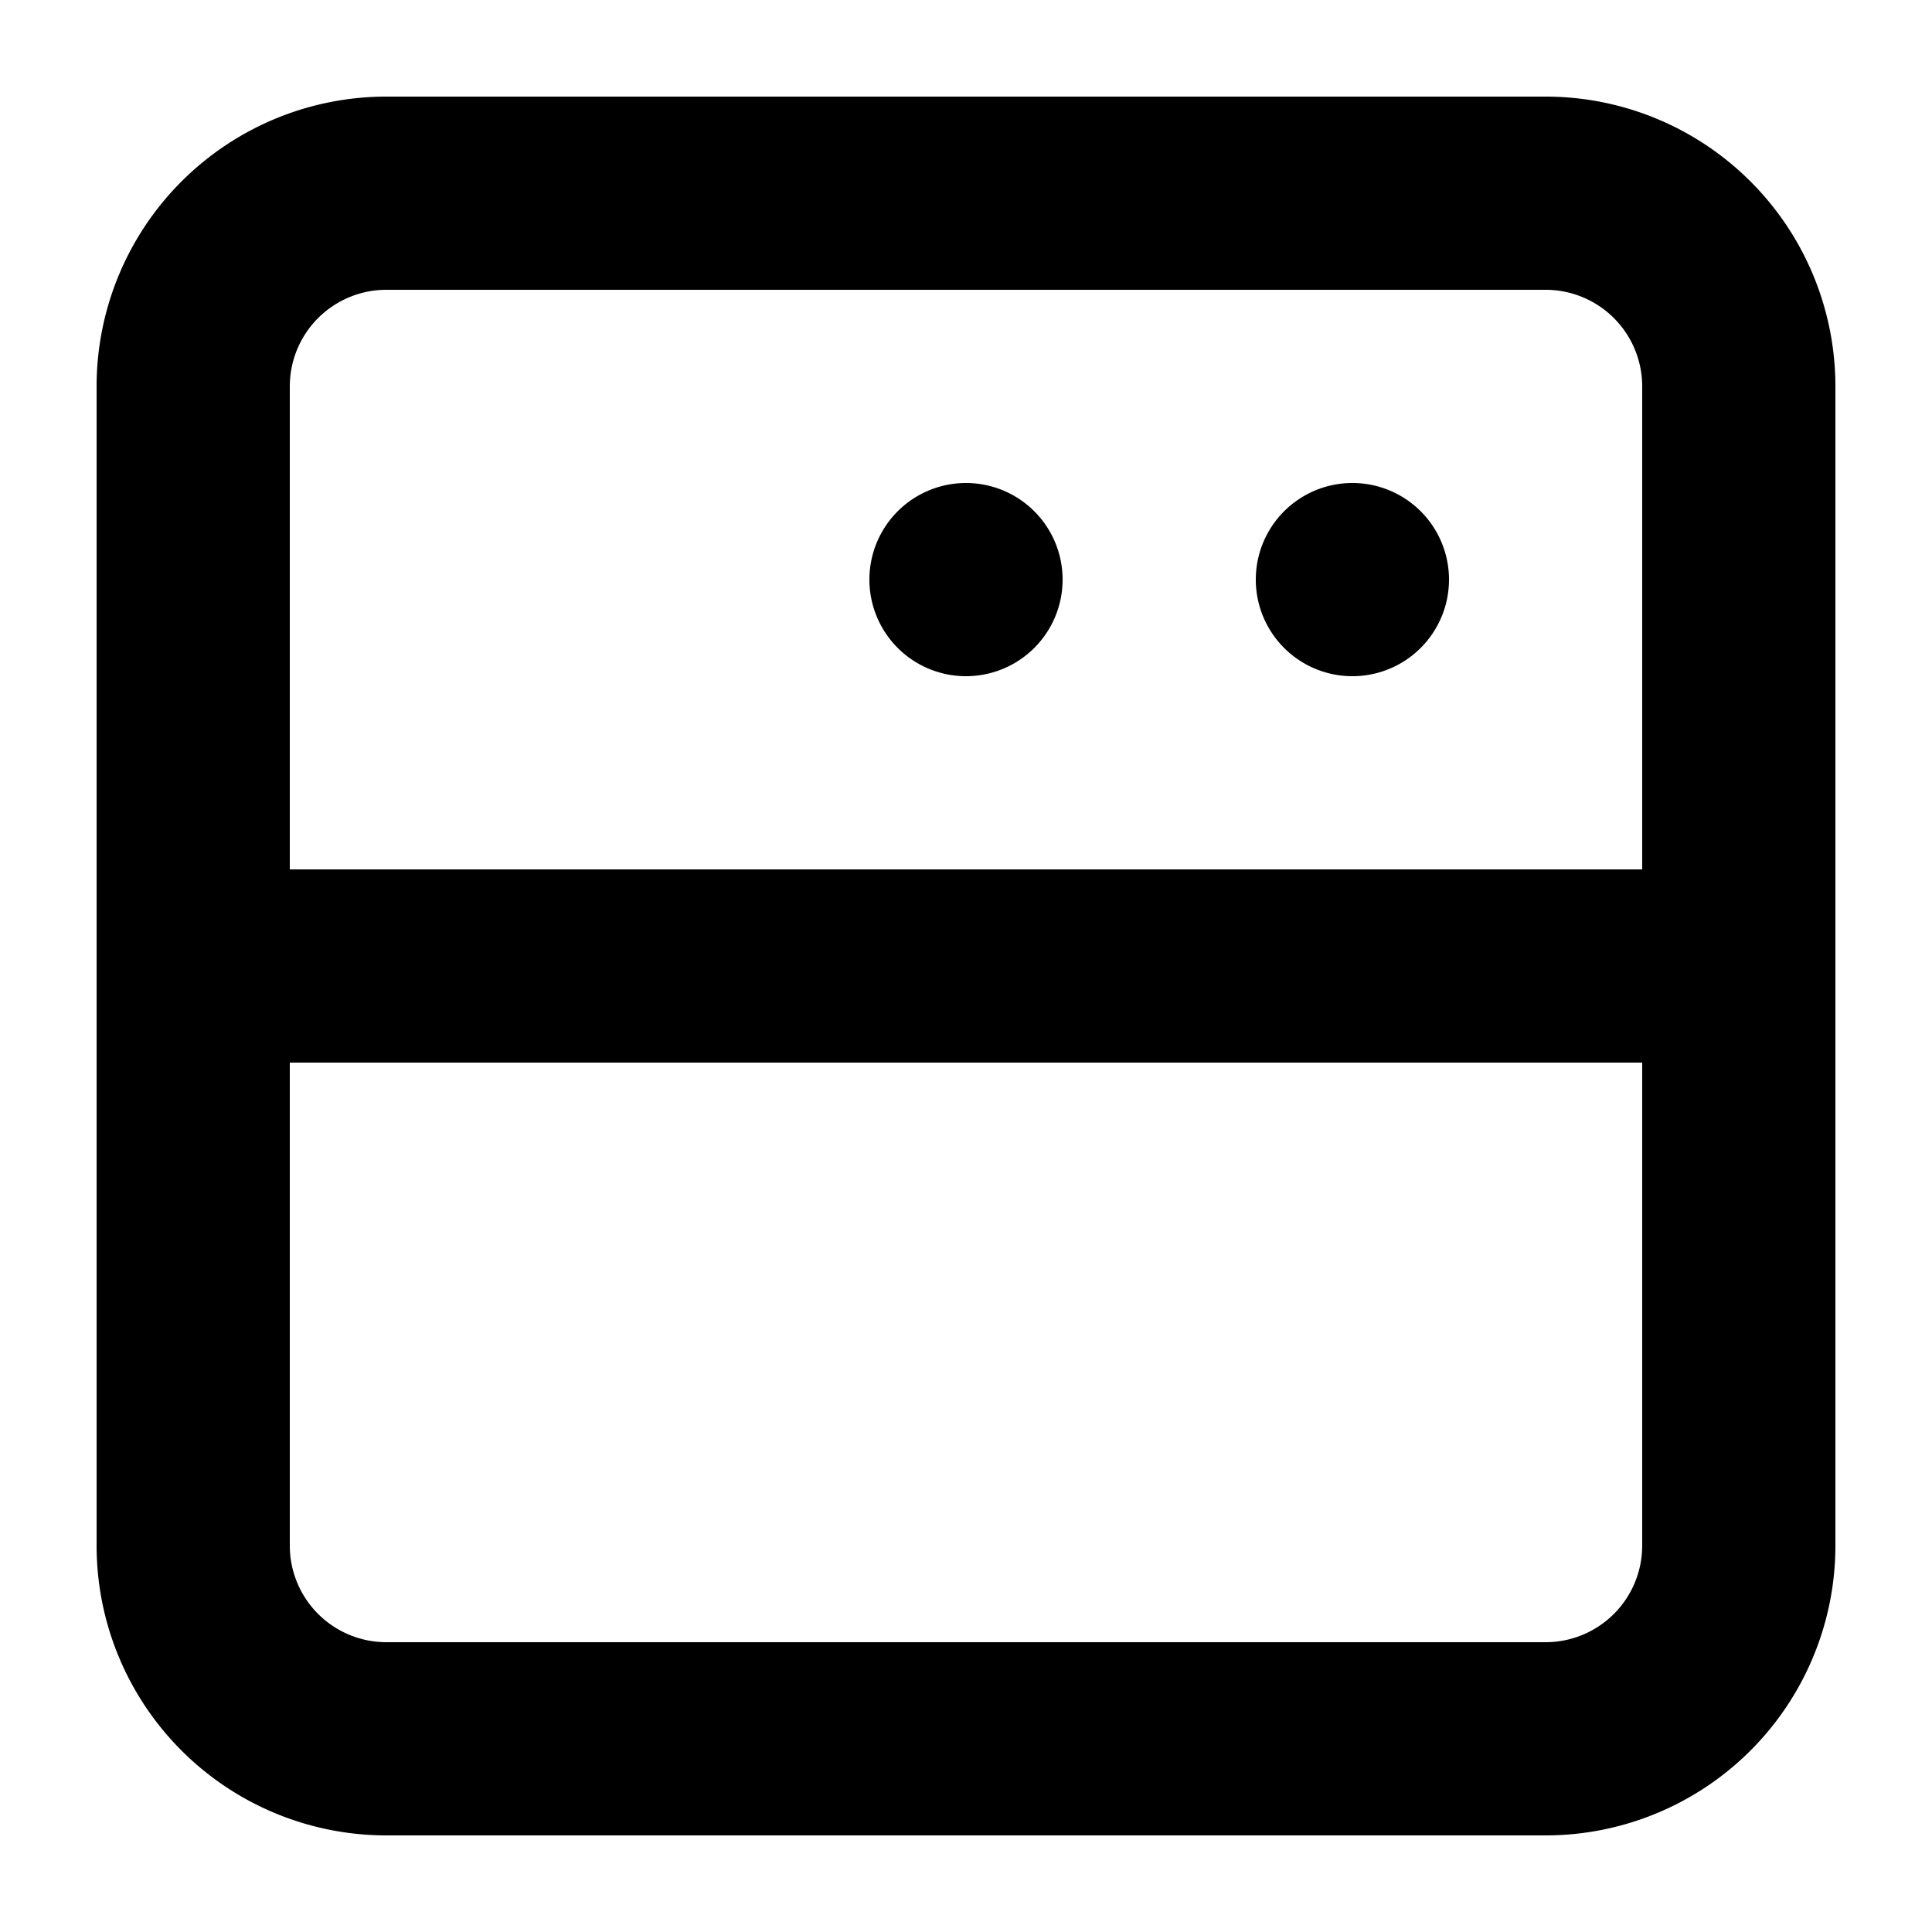 <svg xmlns="http://www.w3.org/2000/svg" viewBox="0 0 20 20" fill="currentColor"><path d="M15 6a1 1 0 1 1-2 0 1 1 0 0 1 2 0Zm-5 1a1 1 0 1 0 0-2 1 1 0 0 0 0 2Z"/><path fill-rule="evenodd" d="M1 4a3 3 0 0 1 3-3h12a3 3 0 0 1 3 3v12a3 3 0 0 1-3 3H4a3 3 0 0 1-3-3V4Zm3-1a1 1 0 0 0-1 1v5h14V4a1 1 0 0 0-1-1H4Zm13 13v-5H3v5a1 1 0 0 0 1 1h12a1 1 0 0 0 1-1Z"/></svg>